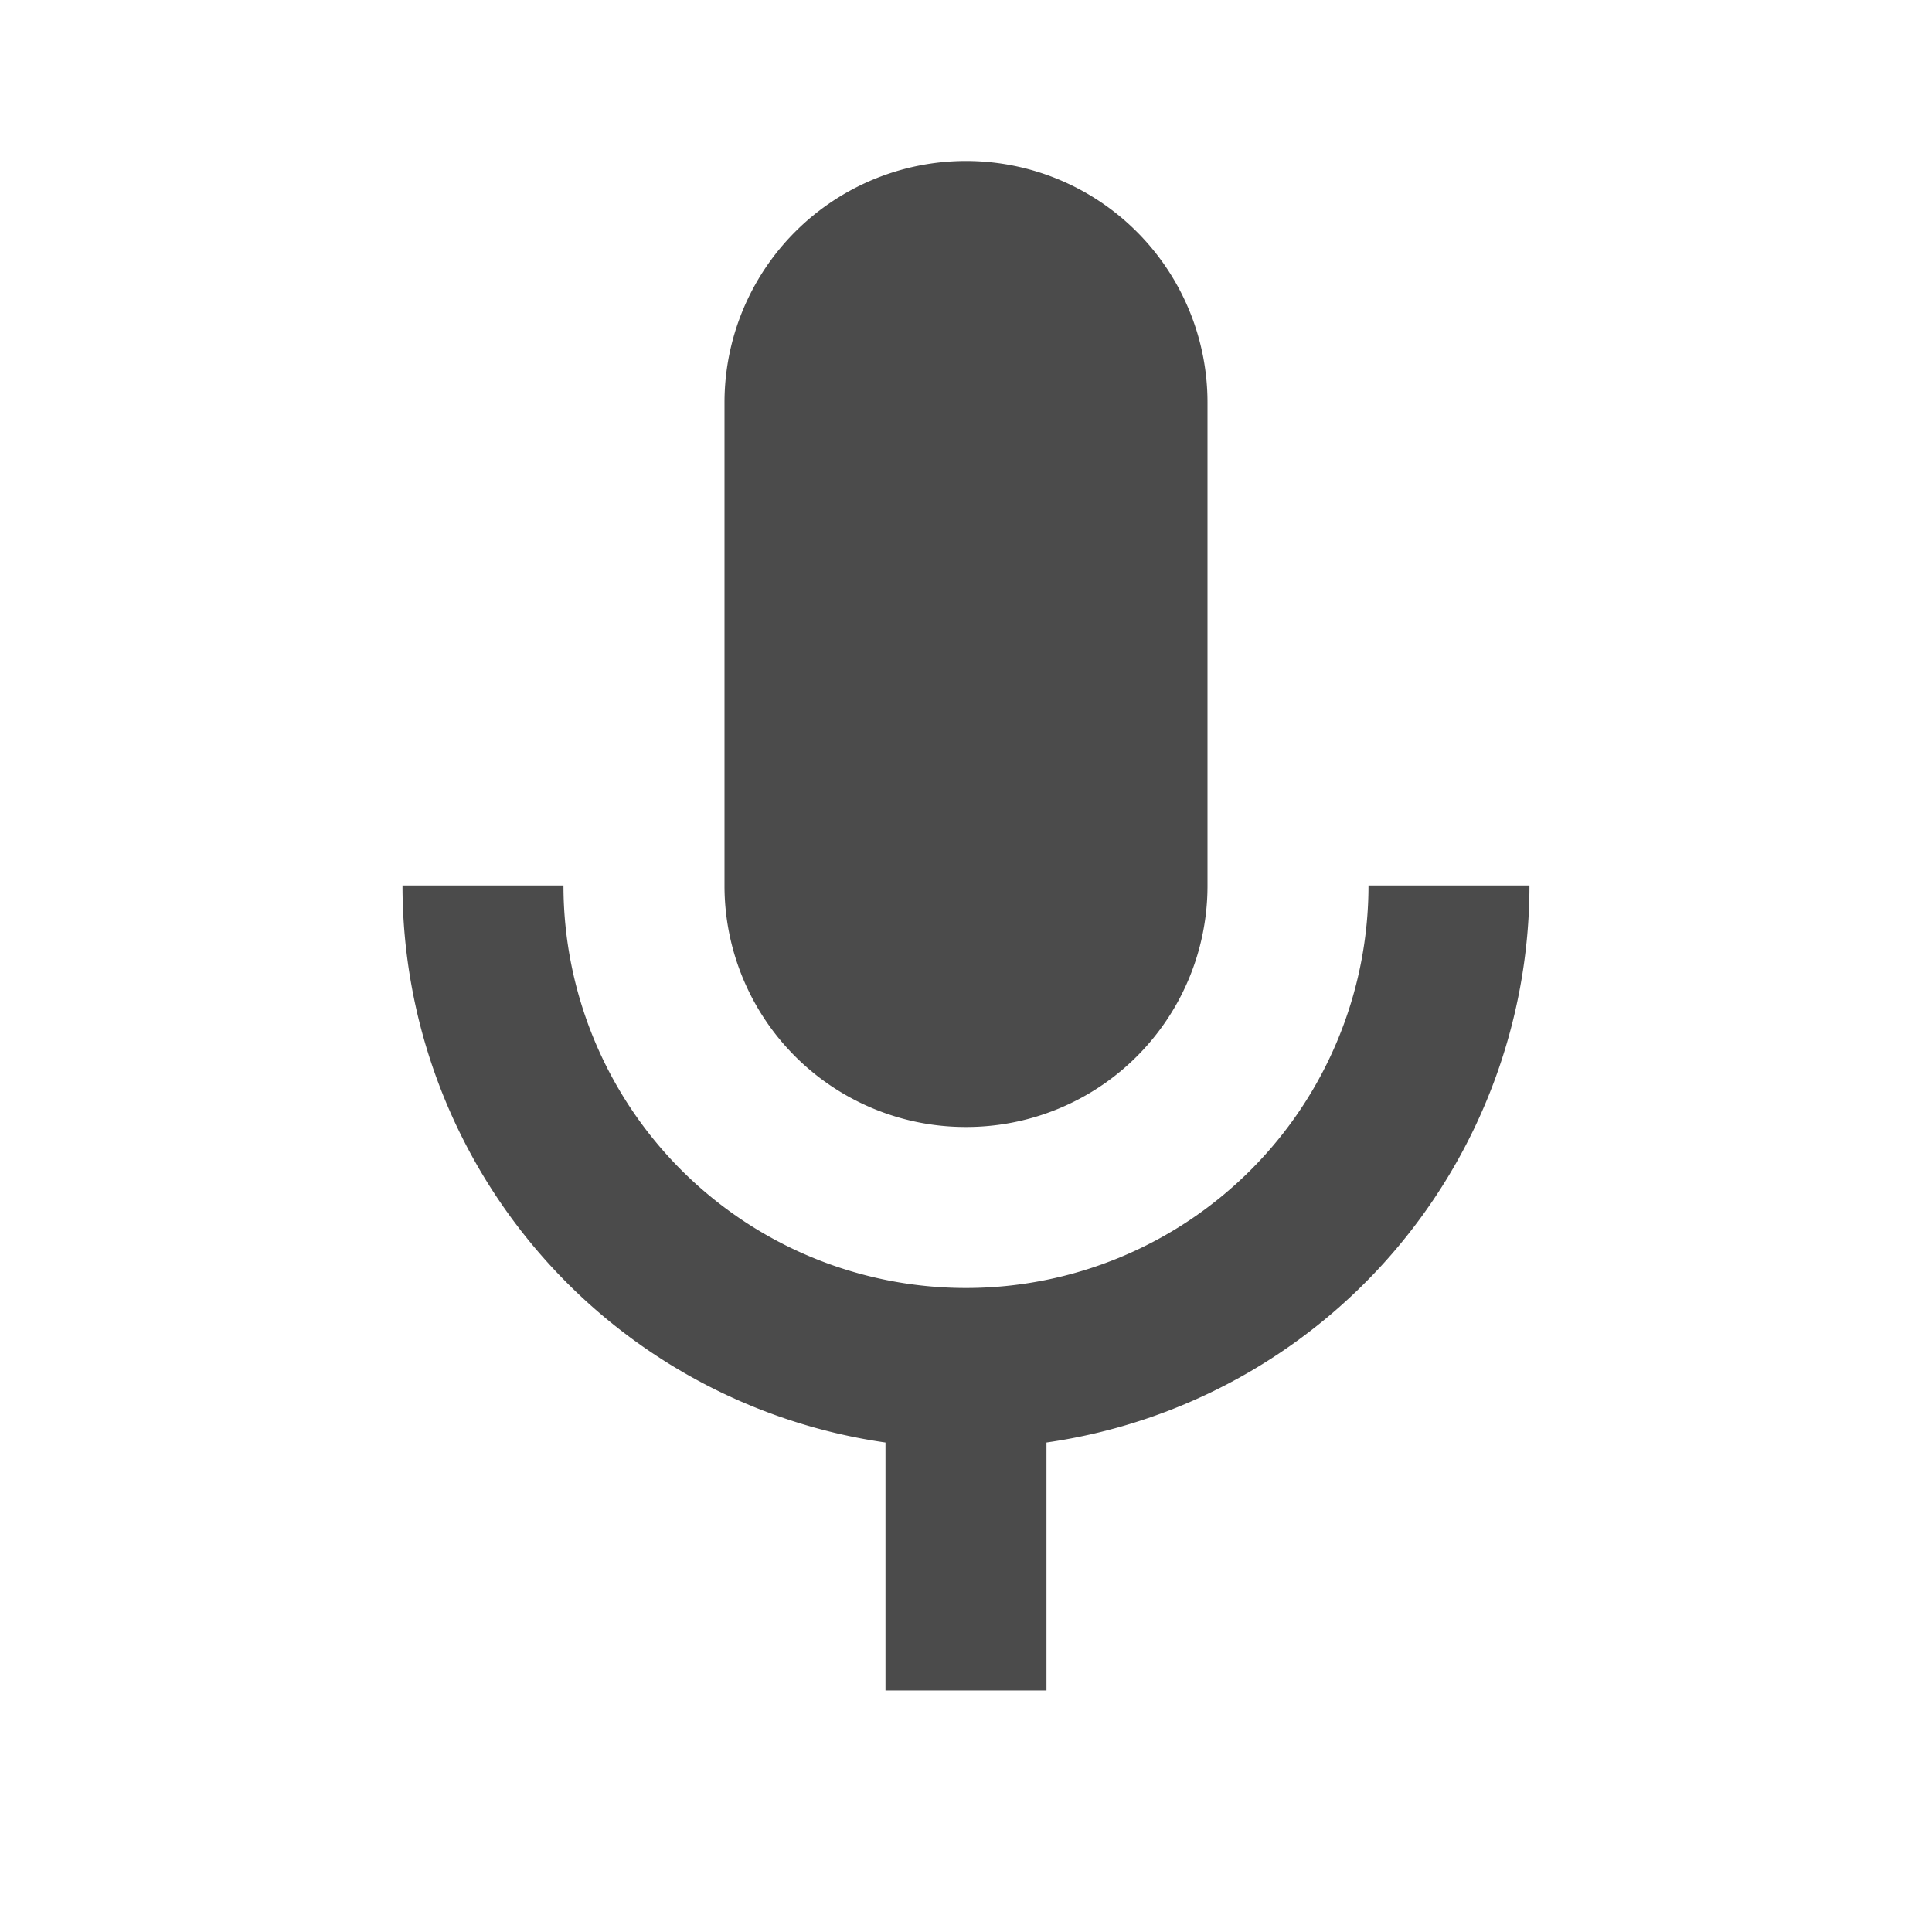 <svg id="Icon" xmlns="http://www.w3.org/2000/svg" width="40" height="40" viewBox="0 0 40 40">
  <g id="mic_black_24dp">
    <g id="Groupe_934" data-name="Groupe 934">
      <rect id="Rectangle_4" data-name="Rectangle 4" width="40" height="40" fill="none"/>
      <rect id="Rectangle_5" data-name="Rectangle 5" width="40" height="40" fill="none"/>
      <rect id="Rectangle_6" data-name="Rectangle 6" width="40" height="40" fill="none"/>
    </g>
    <g id="Groupe_936" data-name="Groupe 936" transform="translate(8.333 3.333)">
      <g id="Groupe_935" data-name="Groupe 935">
        <path id="Tracé_979" data-name="Tracé 979" d="M14,22a4.993,4.993,0,0,0,5-5V7A5,5,0,0,0,9,7V17A4.993,4.993,0,0,0,14,22Z" transform="translate(-2.333 -2)" fill="#4b4b4b"/>
        <path id="Tracé_980" data-name="Tracé 980" d="M25,11A8.333,8.333,0,1,1,8.333,11H5A11.659,11.659,0,0,0,15,22.533v5.133h3.333V22.533A11.659,11.659,0,0,0,28.333,11Z" transform="translate(-5 4)" fill="#4b4b4b"/>
      </g>
    </g>
  </g>
</svg>
